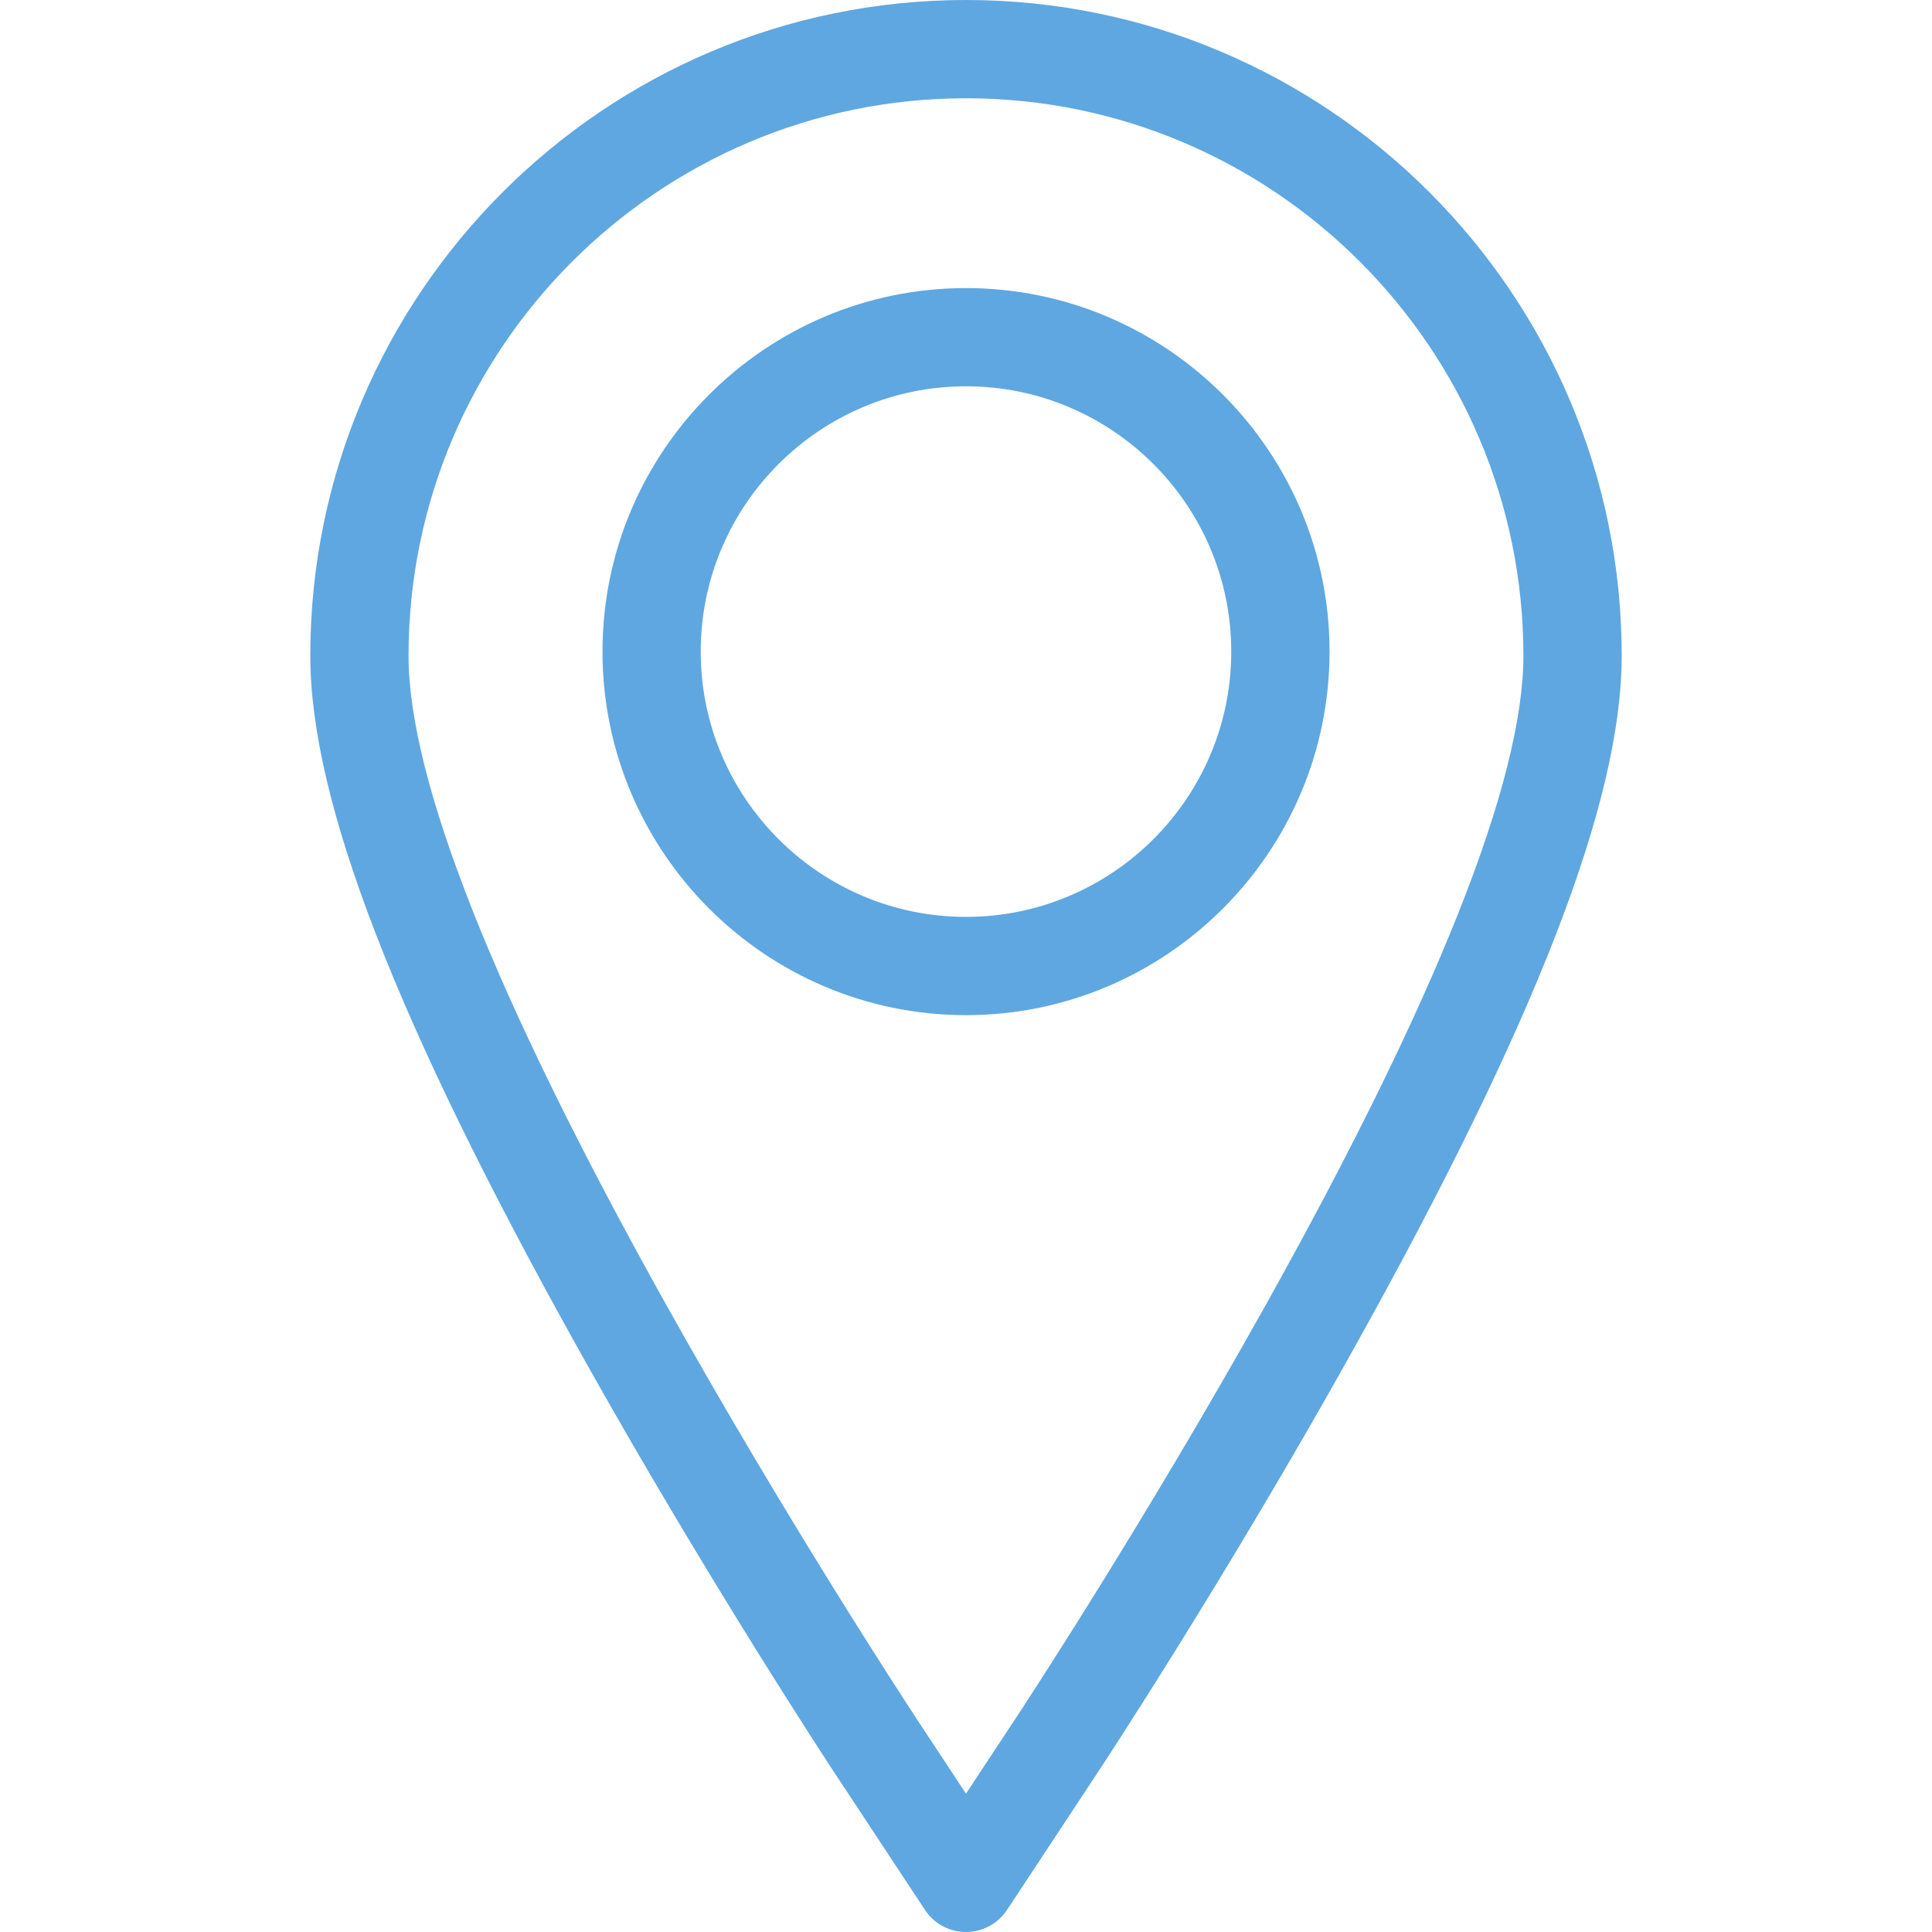 <?xml version="1.0" encoding="utf-8"?>
<!-- Generator: Adobe Illustrator 19.0.0, SVG Export Plug-In . SVG Version: 6.00 Build 0)  -->
<!DOCTYPE svg PUBLIC "-//W3C//DTD SVG 1.1//EN" "http://www.w3.org/Graphics/SVG/1.1/DTD/svg11.dtd">
<svg version="1.1" id="Ebene_1" xmlns="http://www.w3.org/2000/svg" xmlns:xlink="http://www.w3.org/1999/xlink" x="0px" y="0px"
	 viewBox="0 0 100 100" enable-background="new 0 0 100 100" xml:space="preserve">
<g>
	<path fill="#5FA7E1" d="M49.999,0c-18.714,0-33.938,15.225-33.938,33.94
		c0,7.52,4.427,18.955,13.933,35.99c6.487,11.624,12.945,21.441,13.216,21.854l4.668,7.075
		C48.346,99.572,49.144,100,49.999,100c0.853,0,1.654-0.428,2.123-1.141l4.668-7.075
		c0.27-0.408,6.68-10.14,13.213-21.854c9.508-17.035,13.936-28.471,13.936-35.99
		C83.939,15.225,68.714,0,49.999,0L49.999,0z M65.566,67.453C59.118,79.001,52.812,88.581,52.542,88.984
		l-2.543,3.856l-2.542-3.856C47.191,88.579,40.834,78.913,34.437,67.453
		c-8.818-15.803-13.291-27.077-13.291-33.513C21.146,18.031,34.091,5.087,49.999,5.087
		c15.912,0,28.852,12.944,28.852,28.853C78.851,40.376,74.381,51.65,65.566,67.453
		L65.566,67.453z M65.566,67.453"/>
	<path fill="#5FA7E1" d="M49.999,14.911c-10.374,0-18.814,8.441-18.814,18.815
		c0,10.378,8.44,18.818,18.814,18.818c10.375,0,18.818-8.44,18.818-18.818
		C68.818,23.352,60.374,14.911,49.999,14.911L49.999,14.911z M49.999,47.458
		c-7.571,0-13.73-6.16-13.73-13.732c0-7.569,6.159-13.731,13.73-13.731
		c7.572,0,13.73,6.161,13.73,13.731C63.73,41.298,57.572,47.458,49.999,47.458L49.999,47.458z M49.999,47.458"
		/>
</g>
</svg>
